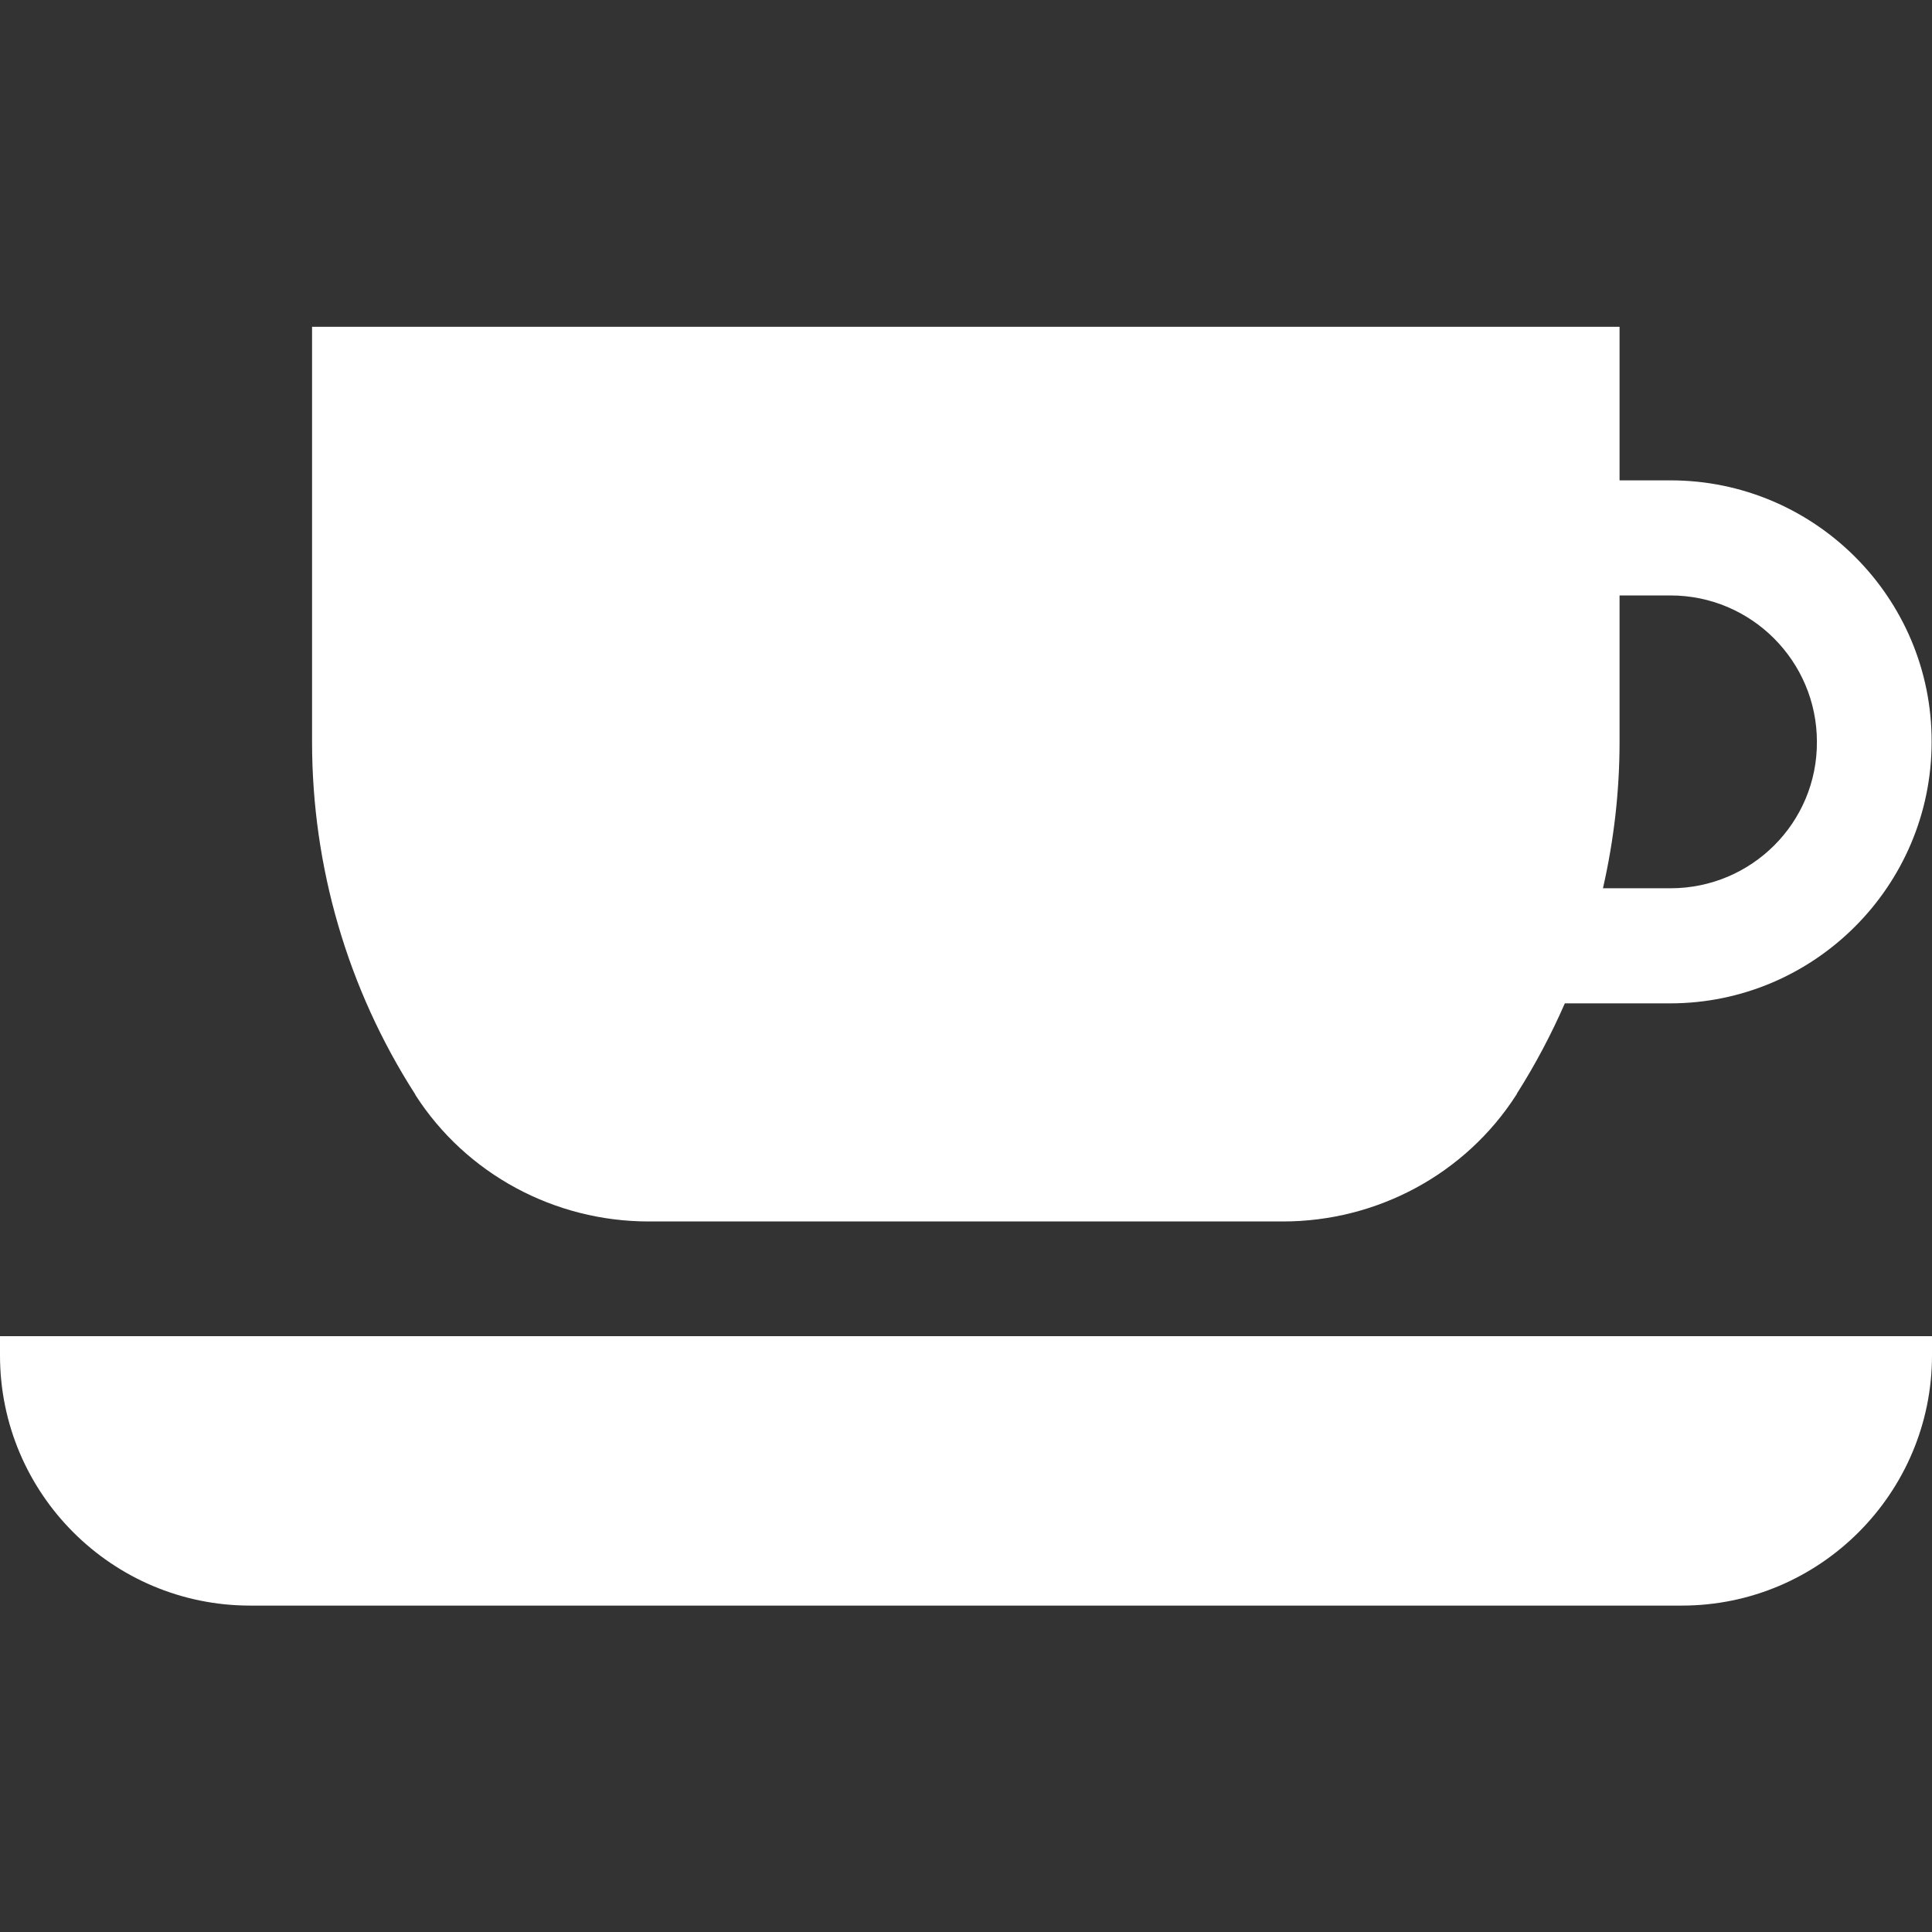 <?xml version="1.0" encoding="utf-8"?>
<!-- Generator: Adobe Illustrator 21.0.2, SVG Export Plug-In . SVG Version: 6.00 Build 0)  -->
<svg version="1.1" id="Layer_1" xmlns="http://www.w3.org/2000/svg" xmlns:xlink="http://www.w3.org/1999/xlink" x="0px" y="0px"
	 viewBox="0 0 512 512" style="enable-background:new 0 0 512 512;" xml:space="preserve">
<rect x="0" y="0" width="512" height="512" fill="#333333" stroke="none"/>
<style type="text/css">
	.st0{fill:#FFFFFF;}
</style>
<g>
	<g>
		<path class="st0" d="M442.7,127.3h-13.5V86.6H82.7v110c0,33.1,9.4,65.4,27.2,93.2c0.1,0.1,0.2,0.3,0.2,0.4
			c13.5,21,36.9,33.5,61.8,33.5h18.7h130.8H340c24.9,0,48.3-12.5,61.8-33.5c0.1-0.1,0.2-0.3,0.2-0.4c4.9-7.7,9.1-15.7,12.7-23.9
			h27.9c38.2,0,69.3-31.1,69.3-69.3C512,158.4,480.9,127.3,442.7,127.3z M442.7,235.4h-17.9c2.9-12.7,4.4-25.7,4.4-38.8v-38.8h13.5
			c21.4,0,38.8,17.4,38.8,38.8C481.6,218,464.2,235.4,442.7,235.4z"/>
	</g>
</g>
<g>
	<g>
		<path class="st0" d="M328.5,354.1H183.5H0v5.1c0,36.6,29.7,66.3,66.3,66.3h379.4c36.6,0,66.3-29.8,66.3-66.3v-5.1H328.5z"/>
	</g>
</g>
</svg>
